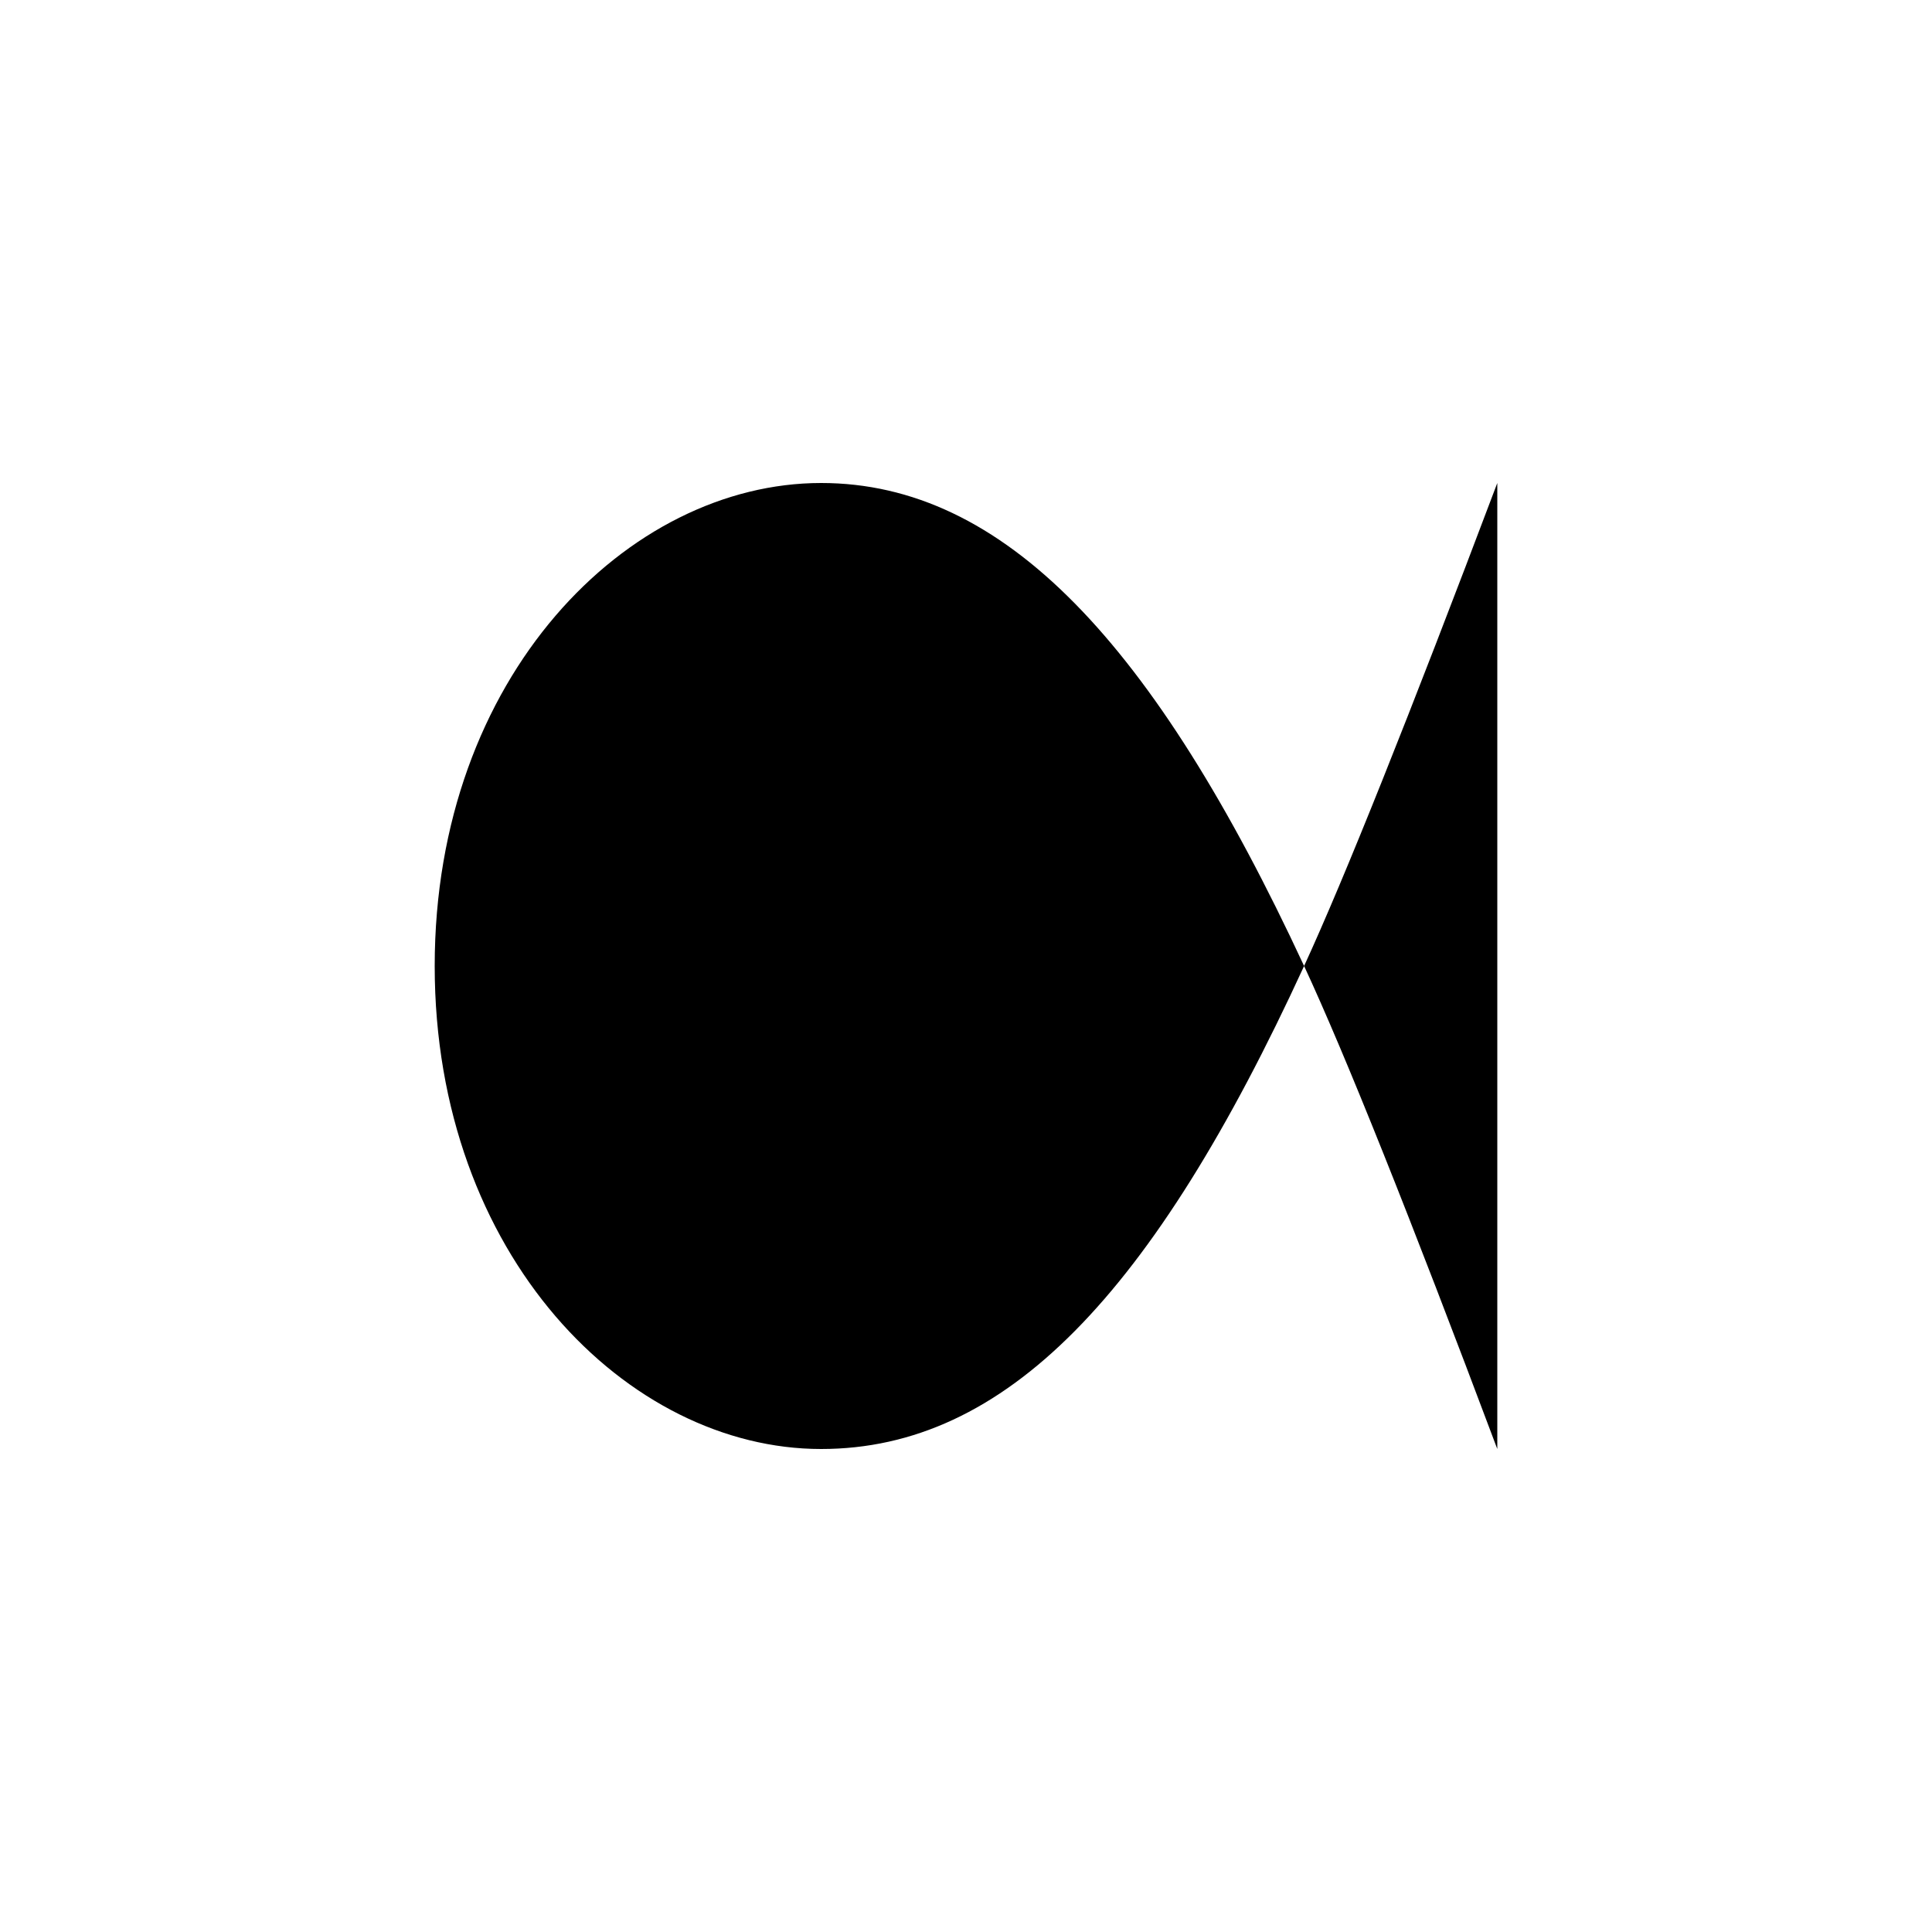 <svg version="1.1" viewBox="0 0 24 24" xmlns="http://www.w3.org/2000/svg" stroke-linecap="round" stroke-linejoin="round" stroke-width="2">
  <style>@media (prefers-color-scheme: dark){#alpha{stroke:#d2e4ff;fill:none}}@media (prefers-color-scheme: light){#alpha{stroke:#334863;fill:none}}</style>
 <path d="M0 0h24v24H0z" fill="none" stroke="none"/>
 <path id="alpha" d="m18.6 6c-1.1 2.913-1.9 4.913-2.4 6-1.879 4.088-3.713 6-6 6-2.4 0-4.8-2.4-4.8-6s2.4-6 4.8-6c2.267 0 4.135 1.986 6 6 0.512 1.102 1.312 3.102 2.4 6"/>
</svg>
